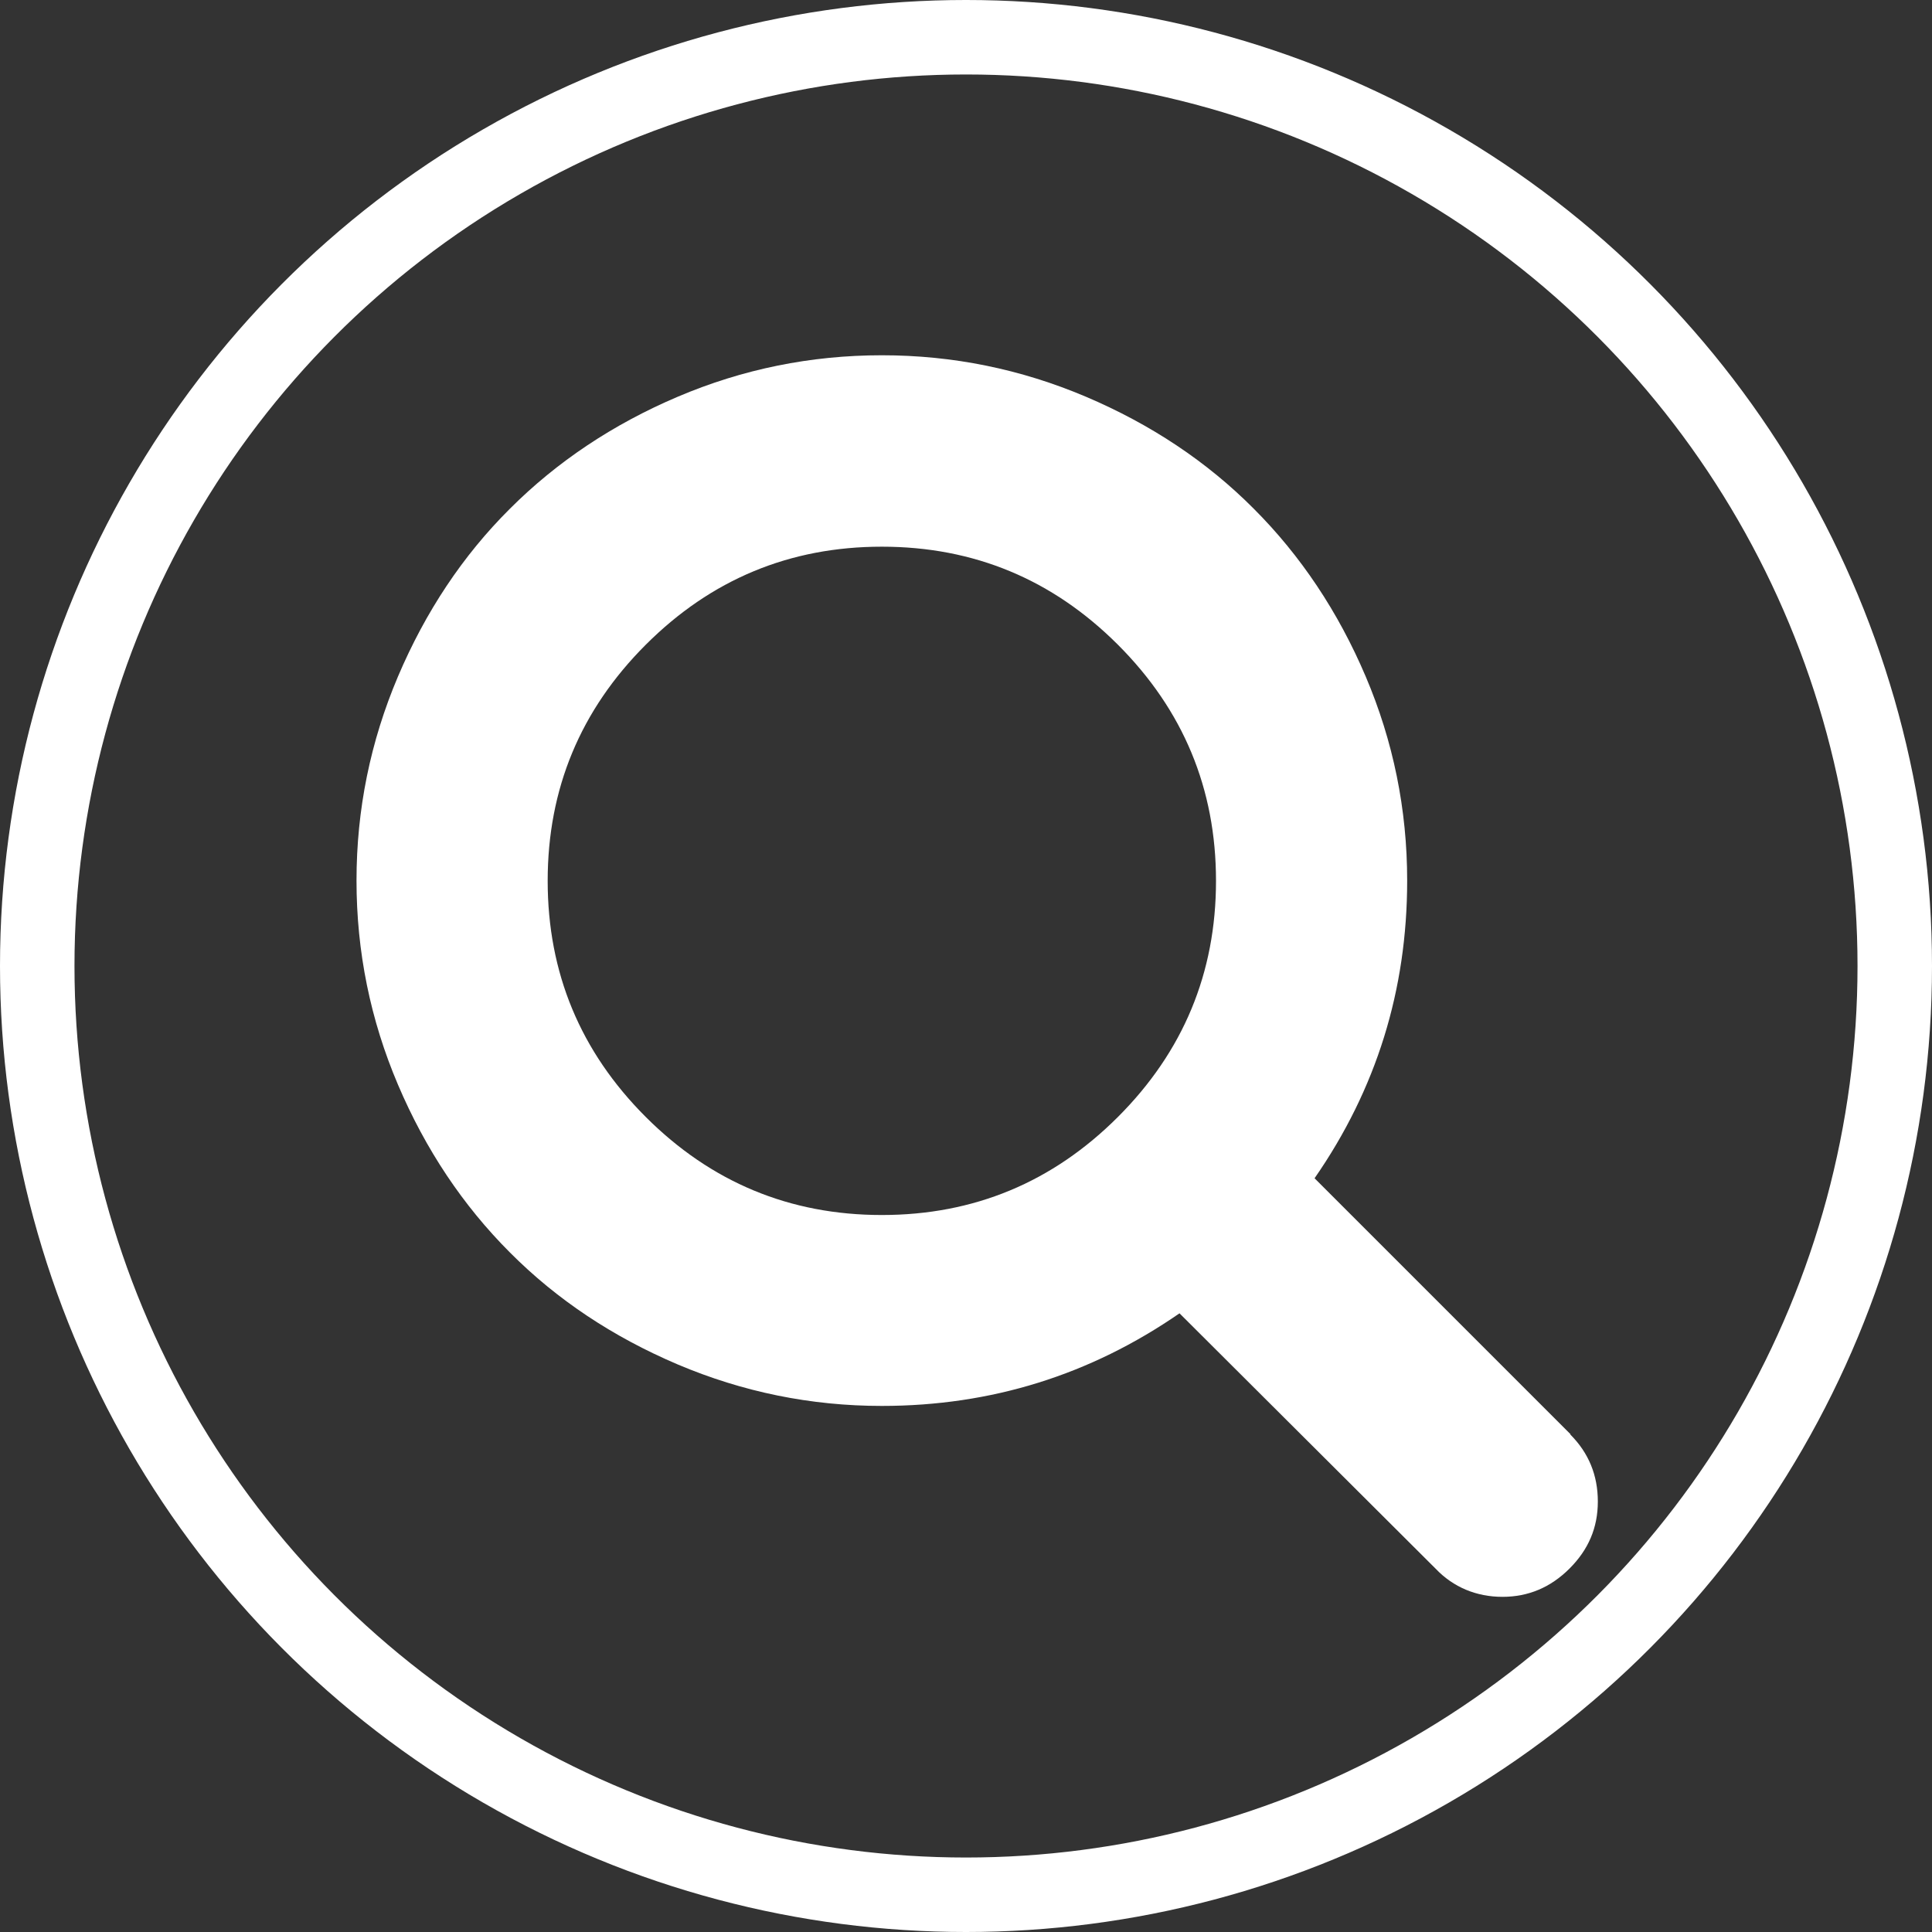 <?xml version="1.0" encoding="UTF-8"?>
<svg id="_图层_2" data-name="图层 2" xmlns="http://www.w3.org/2000/svg" viewBox="0 0 77.82 77.82">
  <rect x="0" y="0" width="77.82" height="77.82" fill="#333333" stroke="none"/>
  <defs>
    <style>
      .cls-1 {
        fill: none;
        stroke: #ffffff;
        stroke-miterlimit: 10;
        stroke-width: 3px;
      }

      .cls-2 {
        fill: #ffffff;
      }
    </style>
  </defs>
  <g id="_图层_1-2" data-name="图层 1">
    <g>
      <circle class="cls-1" cx="38.91" cy="38.91" r="37.41"/>
      <path class="cls-2" d="M45.03,44.99c2.63-2.63,3.95-5.8,3.95-9.51s-1.32-6.88-3.95-9.51c-2.63-2.63-5.8-3.95-9.51-3.95s-6.88,1.32-9.51,3.95c-2.63,2.63-3.95,5.8-3.95,9.51s1.32,6.88,3.95,9.51c2.63,2.63,5.8,3.95,9.51,3.95s6.88-1.32,9.51-3.95Zm18.22,12.79c.74,.74,1.11,1.64,1.11,2.7s-.38,1.94-1.14,2.7-1.66,1.14-2.7,1.14-1.98-.38-2.7-1.14l-10.31-10.28c-3.59,2.48-7.58,3.73-11.99,3.73-2.86,0-5.6-.56-8.22-1.67-2.61-1.11-4.87-2.61-6.76-4.51-1.89-1.89-3.4-4.15-4.51-6.76-1.11-2.61-1.67-5.35-1.67-8.22s.56-5.6,1.67-8.22c1.11-2.61,2.61-4.87,4.51-6.76,1.89-1.89,4.15-3.4,6.76-4.51,2.61-1.11,5.35-1.67,8.22-1.67s5.6,.56,8.22,1.67c2.61,1.11,4.87,2.61,6.76,4.51,1.89,1.89,3.4,4.15,4.51,6.76,1.11,2.61,1.67,5.35,1.67,8.22,0,4.41-1.24,8.4-3.73,11.99l10.31,10.31Z"/>
    </g>
  </g>
</svg>